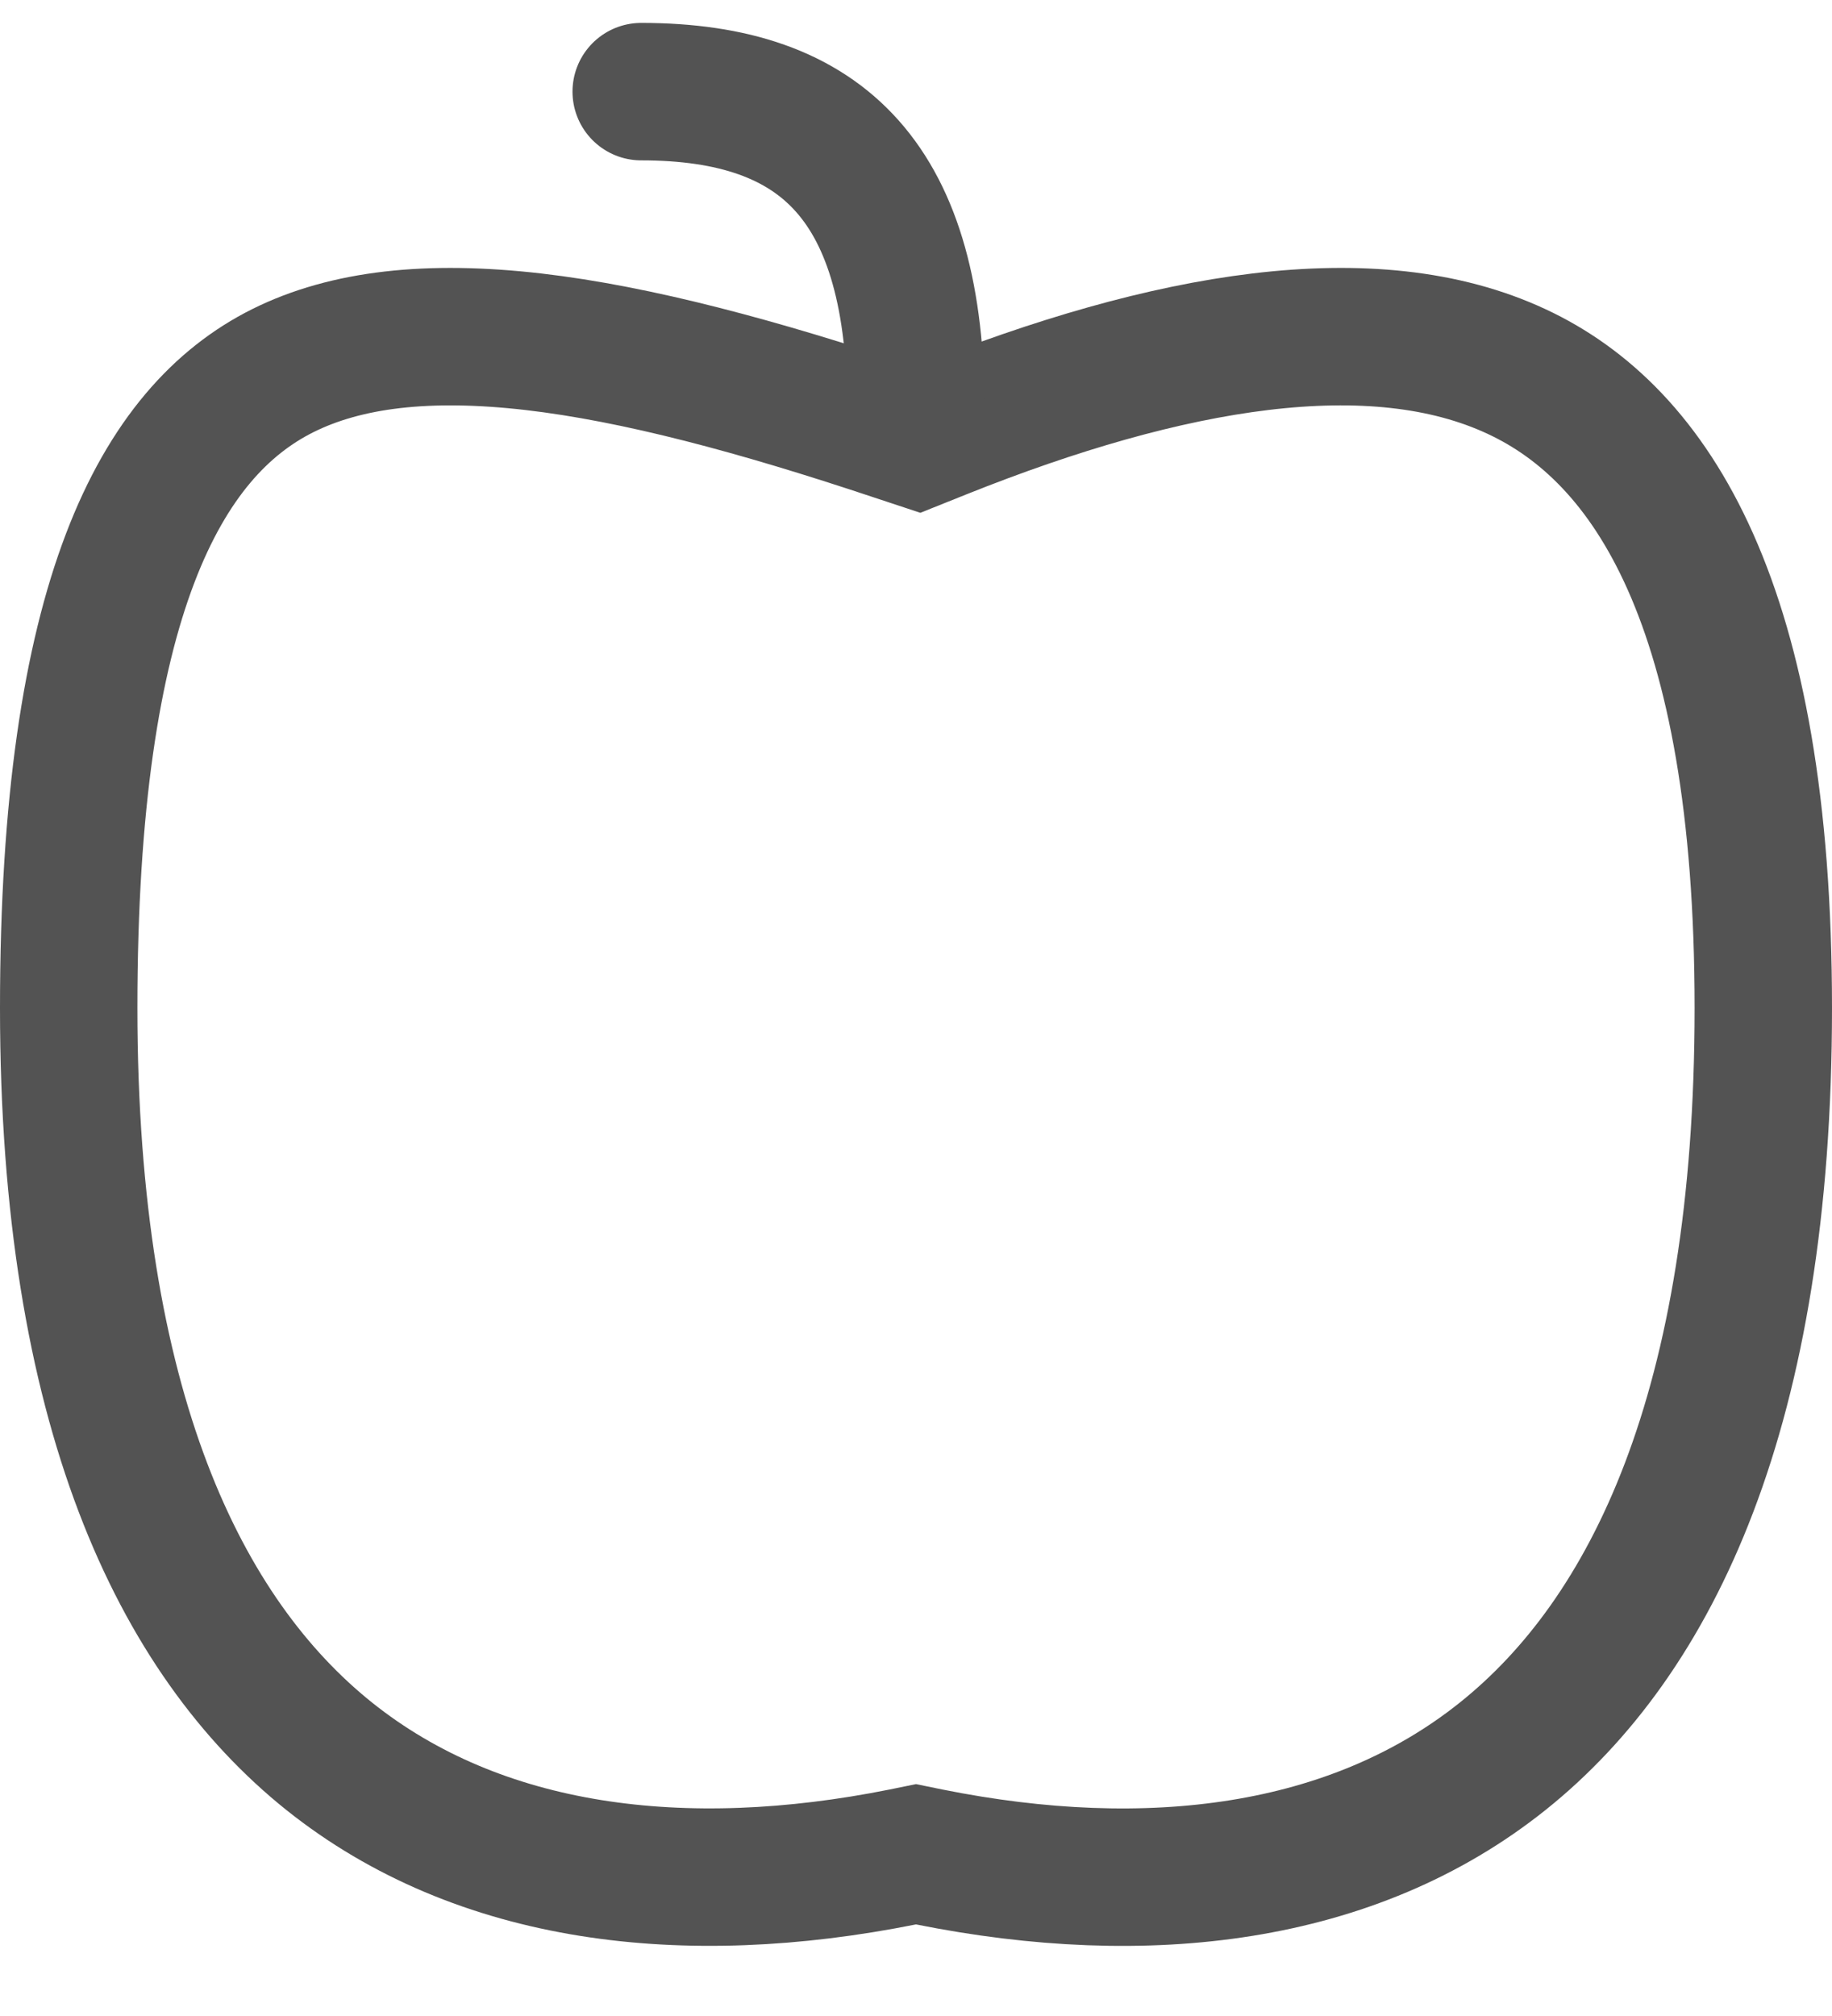<svg width="20" height="22" viewBox="0 0 20 22" fill="none" xmlns="http://www.w3.org/2000/svg">
<path d="M10.147 20.265L10 20.235L9.853 20.265C7.476 20.74 5.233 20.475 3.593 19.165C1.964 17.86 0.75 15.373 0.75 11C0.75 6.527 1.758 4.71 3.085 4.046C3.78 3.699 4.678 3.598 5.82 3.729C6.961 3.861 8.278 4.217 9.763 4.712L10.023 4.798L10.278 4.696C12.76 3.704 14.991 3.323 16.558 4.055C18.028 4.74 19.25 6.593 19.25 11C19.25 15.374 18.037 17.86 16.407 19.164C14.767 20.476 12.524 20.741 10.147 20.265Z" stroke="#535353" stroke-width="1.5"/>
<path d="M10 4.5C10 2 9 1 7 1" stroke="#535353" stroke-width="1.5" stroke-linecap="round" stroke-linejoin="round"/>
</svg>
